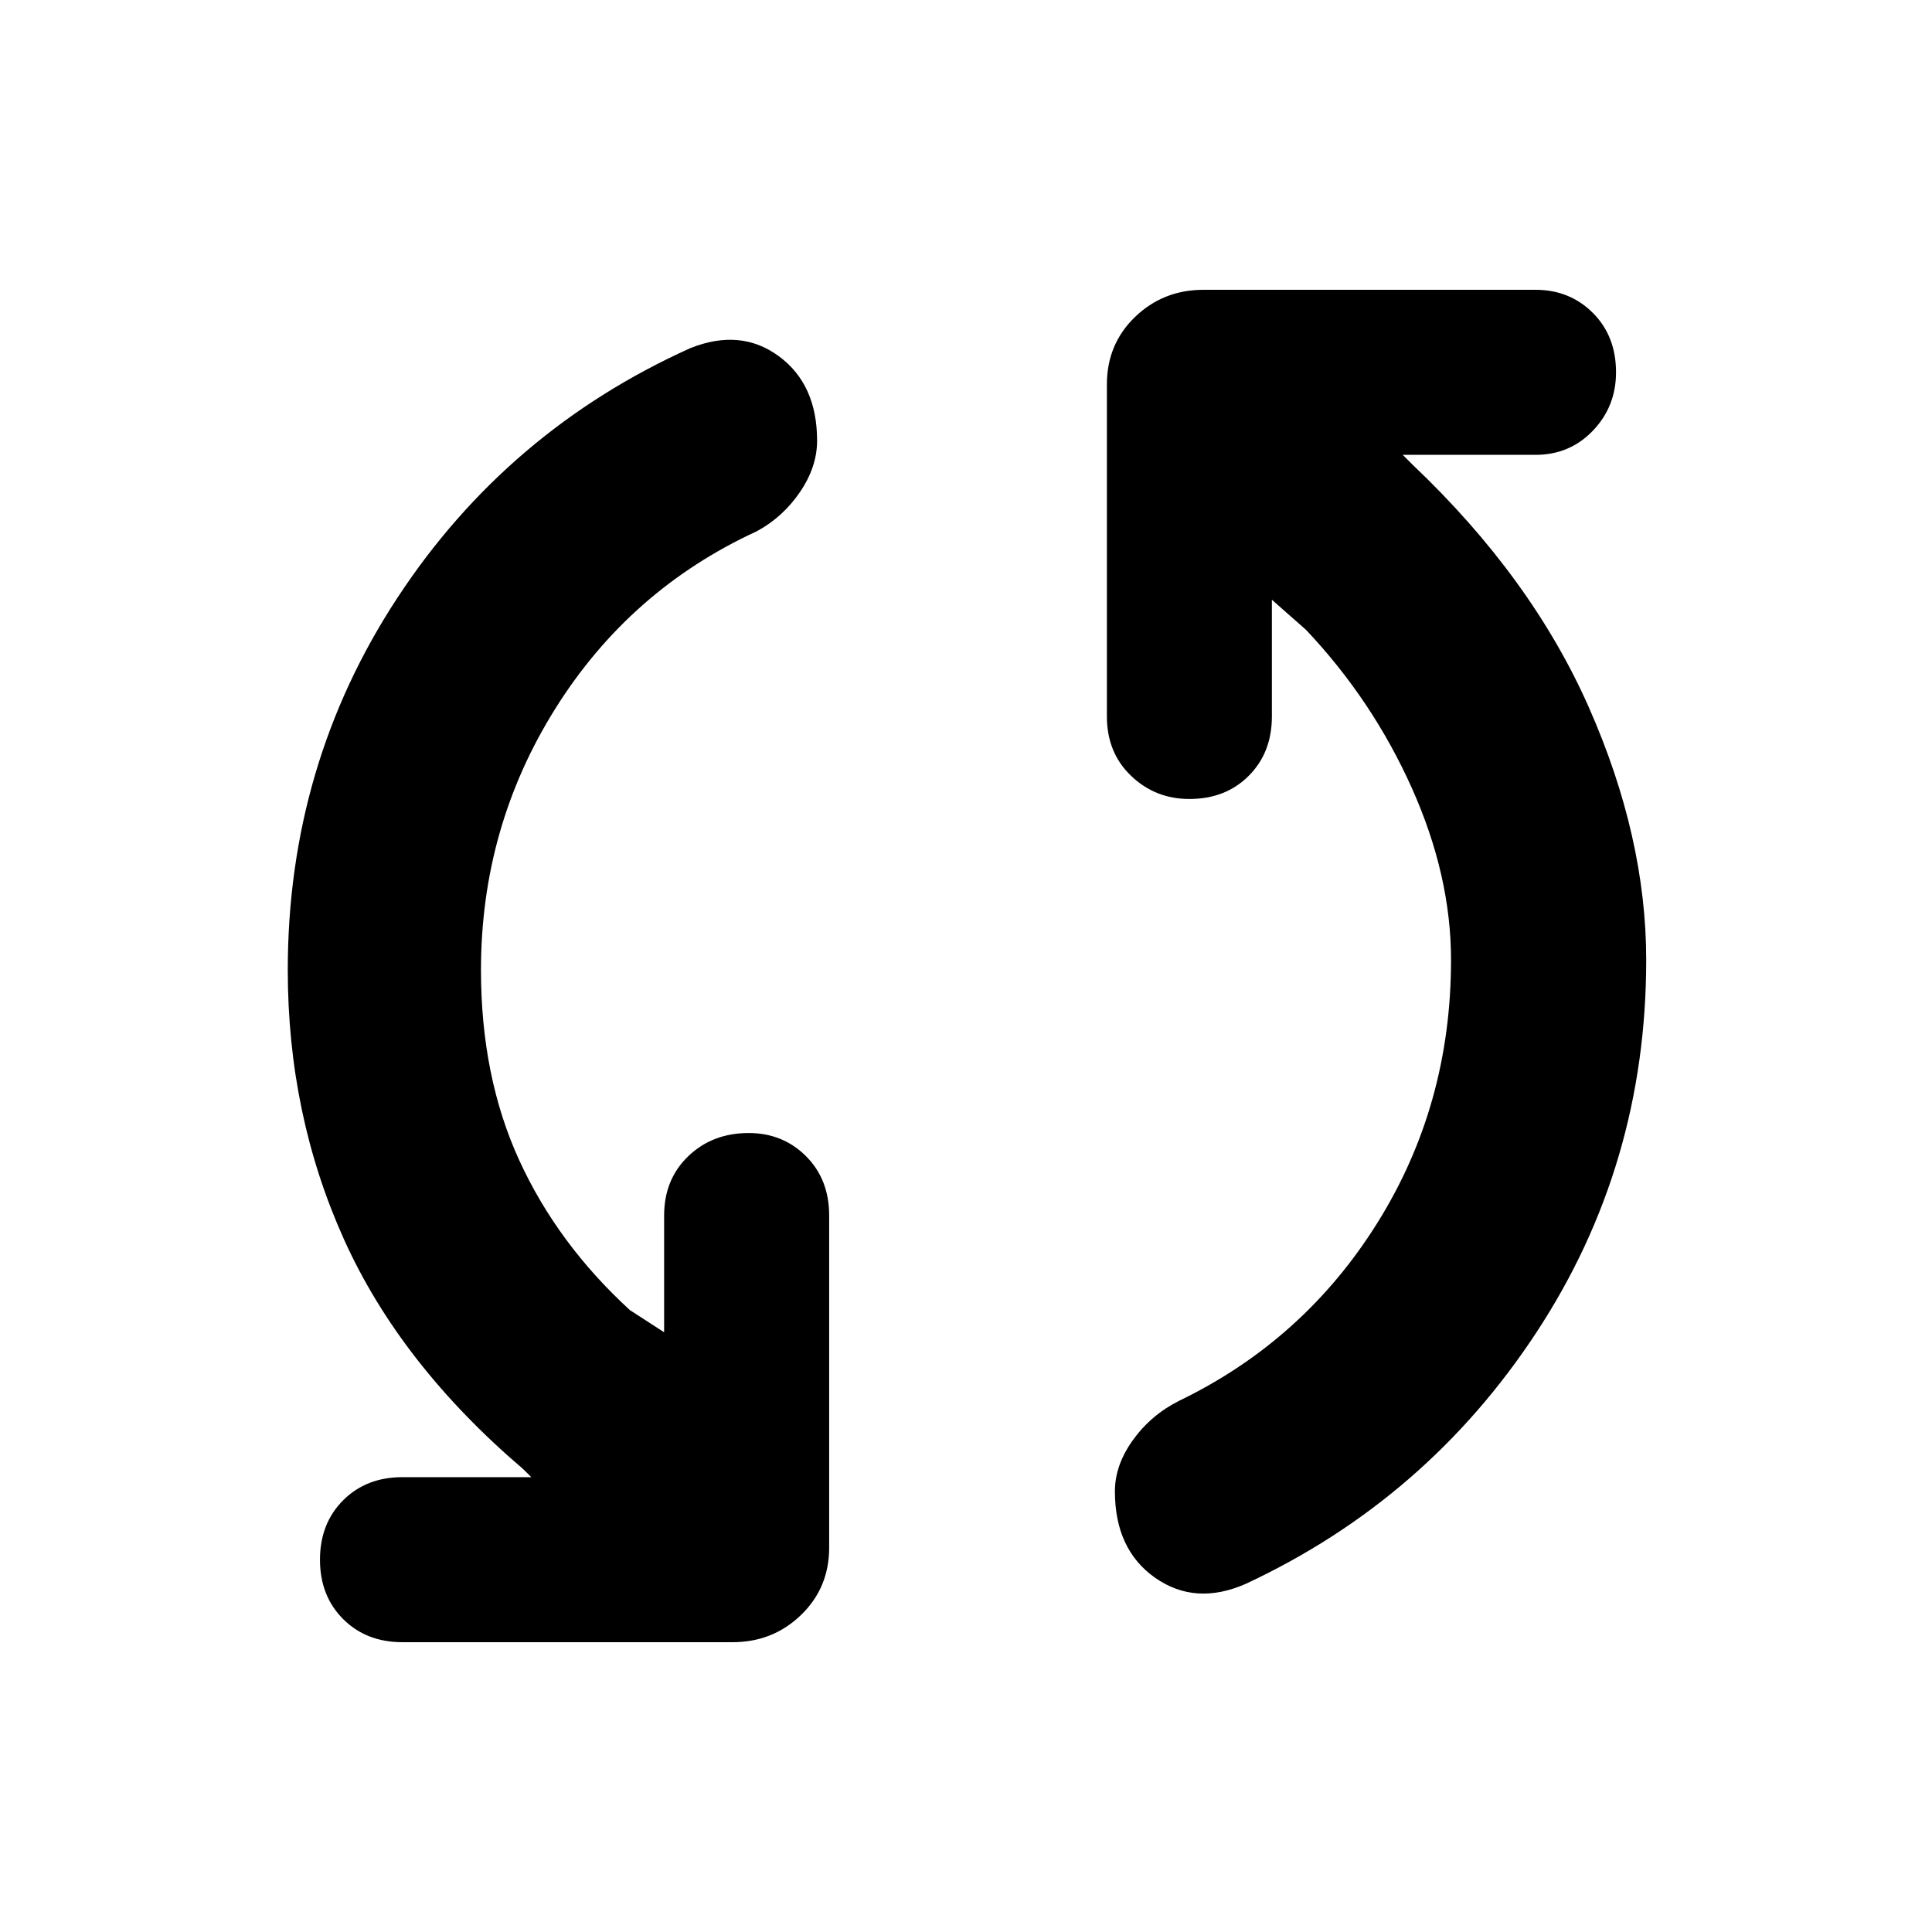 <svg xmlns="http://www.w3.org/2000/svg" height="40" width="40"><path d="M25.792 32.792Q24.75 33.25 23.917 32.667Q23.083 32.083 23.083 30.875Q23.083 30.333 23.458 29.812Q23.833 29.292 24.417 29Q27 27.75 28.521 25.312Q30.042 22.875 30.042 19.875Q30.042 18.125 29.229 16.312Q28.417 14.5 27.042 13.042L26.333 12.417V14.833Q26.333 15.583 25.854 16.062Q25.375 16.542 24.625 16.542Q23.917 16.542 23.417 16.062Q22.917 15.583 22.917 14.833V7.958Q22.917 7.125 23.5 6.562Q24.083 6 24.917 6H31.792Q32.5 6 32.979 6.479Q33.458 6.958 33.458 7.708Q33.458 8.417 32.979 8.917Q32.5 9.417 31.792 9.417H29.042L29.25 9.625Q31.708 11.958 32.896 14.646Q34.083 17.333 34.083 19.875Q34.083 24.125 31.812 27.583Q29.542 31.042 25.792 32.792ZM8.333 34Q7.583 34 7.104 33.521Q6.625 33.042 6.625 32.292Q6.625 31.542 7.104 31.062Q7.583 30.583 8.333 30.583H11L10.833 30.417Q8.292 28.25 7.125 25.667Q5.958 23.083 5.958 20.083Q5.958 15.833 8.229 12.375Q10.5 8.917 14.292 7.208Q15.333 6.792 16.125 7.375Q16.917 7.958 16.917 9.125Q16.917 9.667 16.562 10.188Q16.208 10.708 15.667 11Q13.042 12.208 11.5 14.667Q9.958 17.125 9.958 20.083Q9.958 22.292 10.75 24.021Q11.542 25.75 13.042 27.125L13.75 27.583V25.167Q13.75 24.417 14.25 23.938Q14.75 23.458 15.5 23.458Q16.208 23.458 16.688 23.938Q17.167 24.417 17.167 25.167V32.042Q17.167 32.875 16.583 33.438Q16 34 15.167 34Z"/></svg>